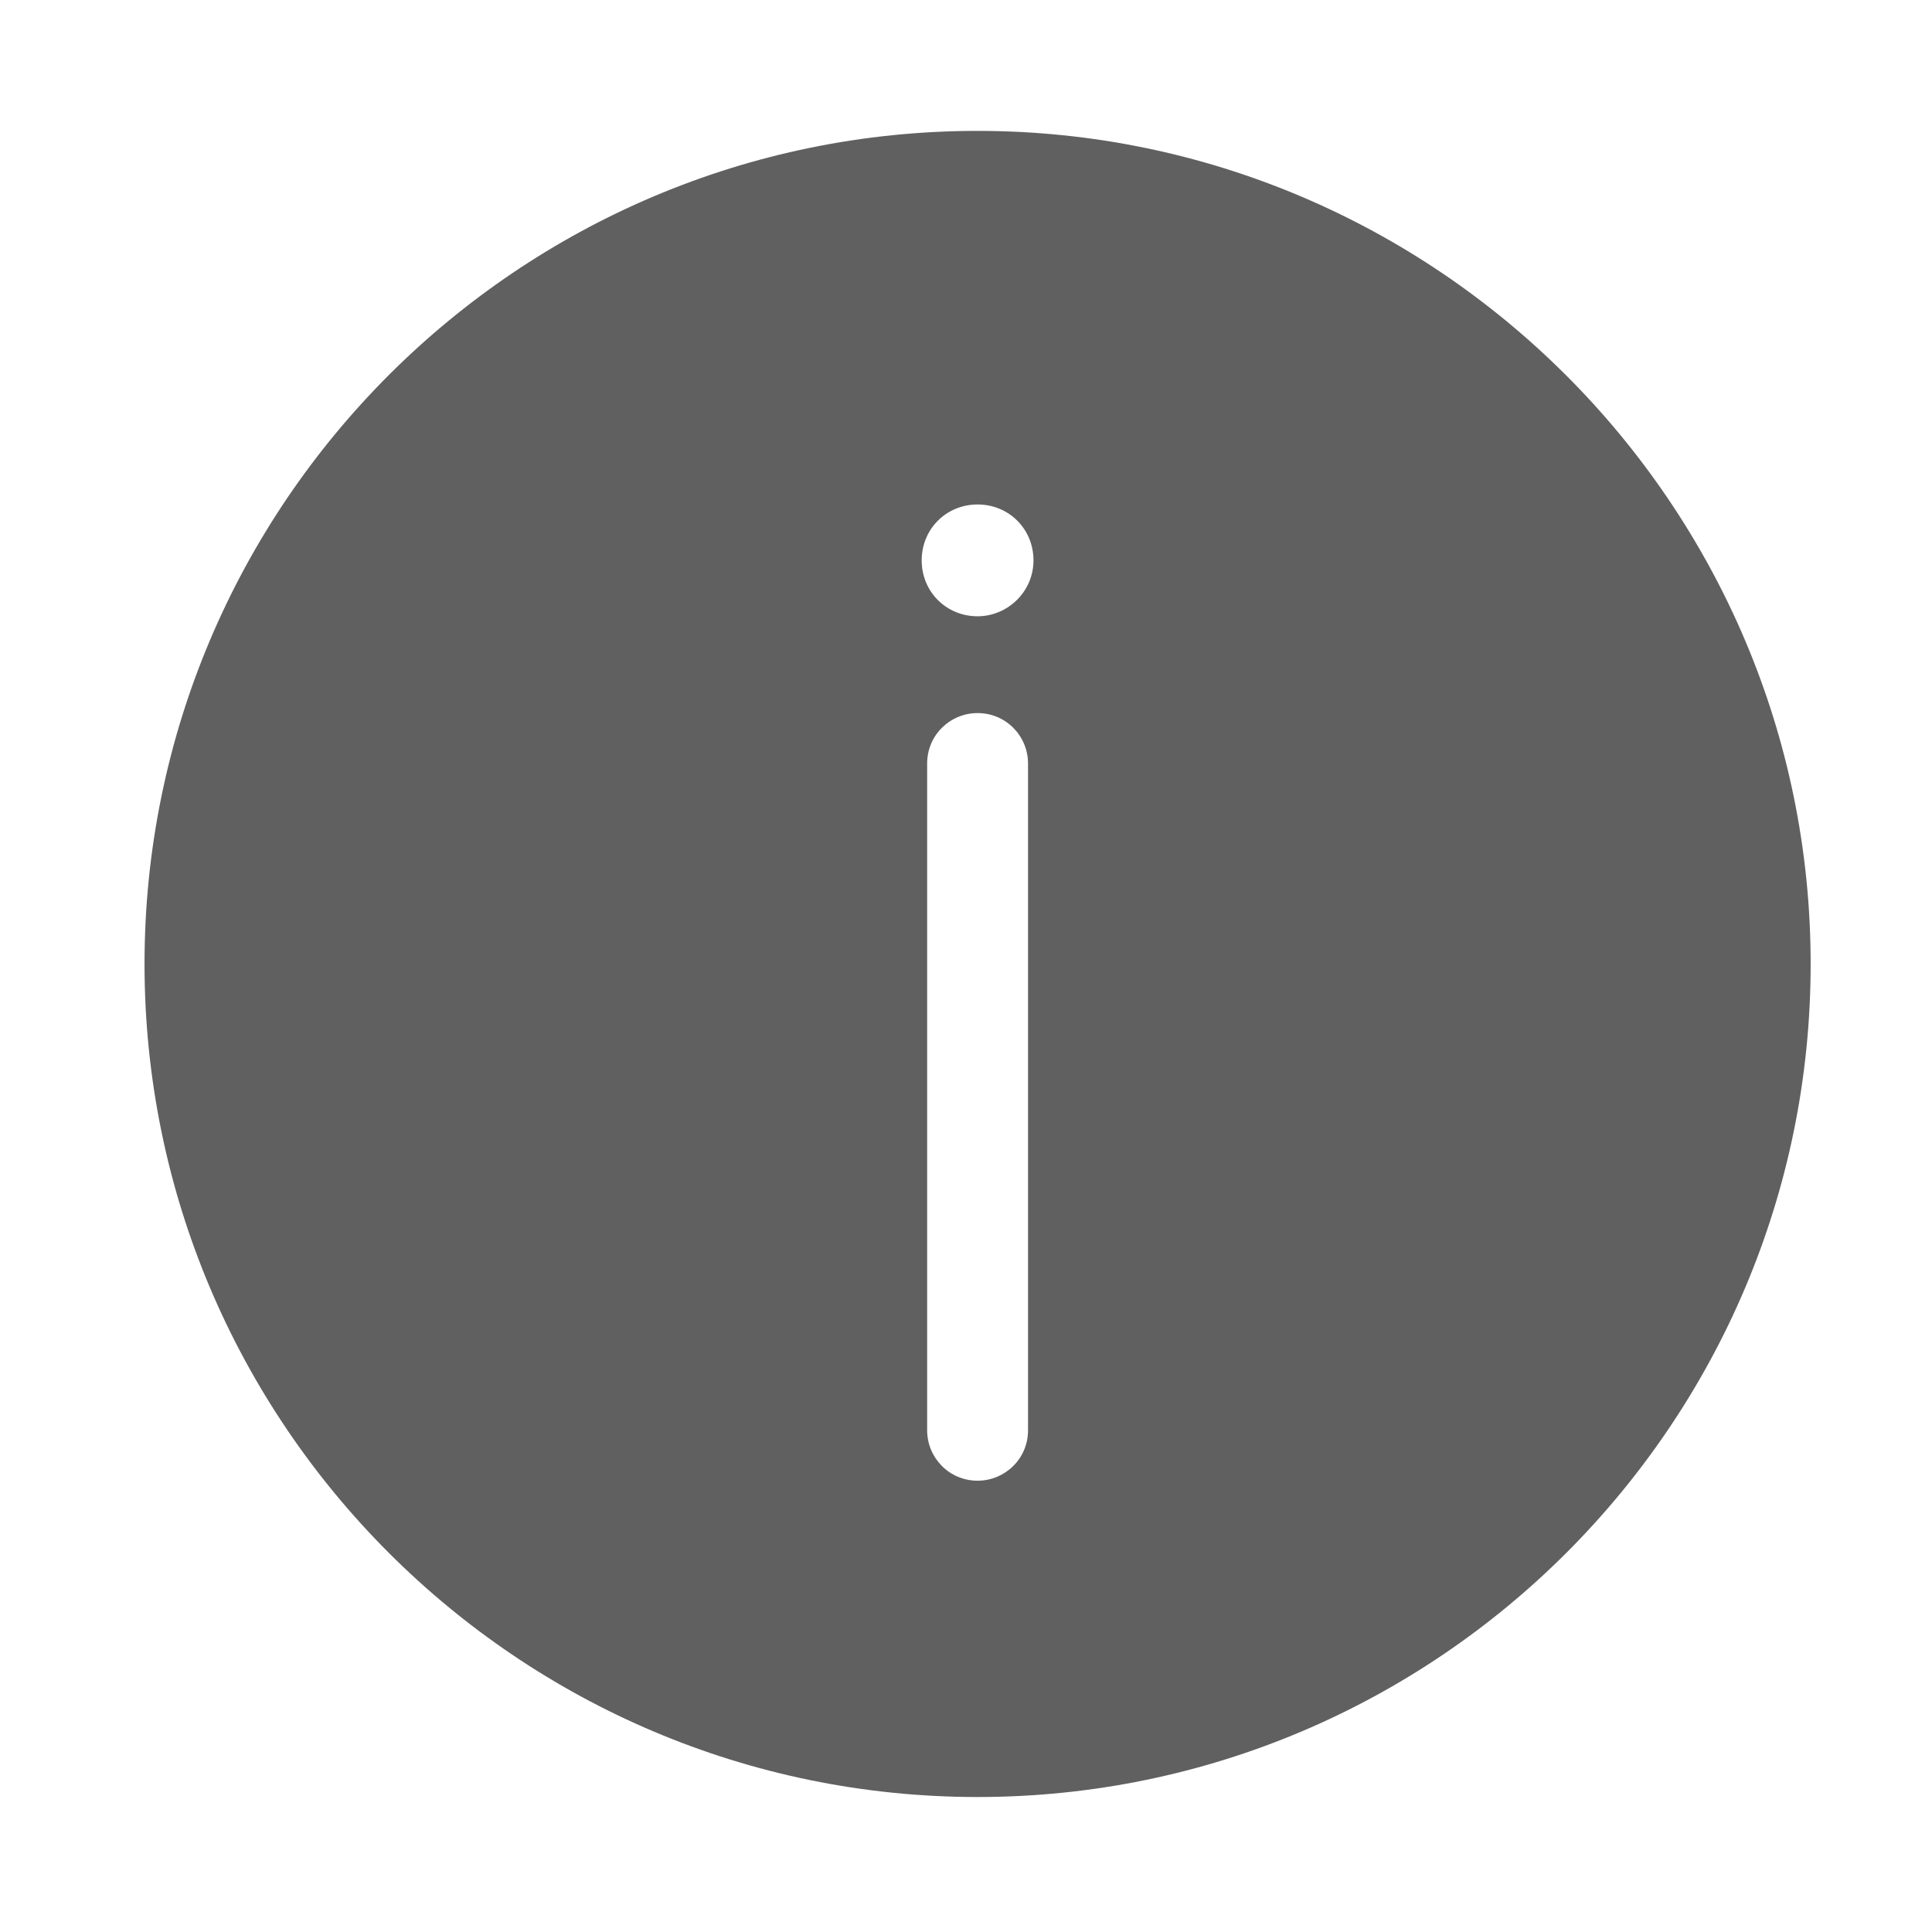 <svg t="1653548325965" class="icon" viewBox="0 0 1024 1024" version="1.1" xmlns="http://www.w3.org/2000/svg" p-id="25407" width="32" height="32"><path d="M518.143 69.375C274.608 69.375 76.601 267.382 76.601 510.916s198.007 441.541 441.541 441.541 441.541-198.007 441.541-441.541S760.954 69.375 518.143 69.375z m26.738 688.689c0 15.176-12.285 26.738-26.738 26.738-15.176 0-26.738-12.285-26.738-26.738V404.686c0-15.176 12.285-26.738 26.738-26.738 15.176 0 26.738 12.285 26.738 26.738v353.378z m-26.738-431.424c-16.621 0-29.629-13.008-29.629-29.629s13.008-29.629 29.629-29.629 29.629 13.008 29.629 29.629-13.73 29.629-29.629 29.629z" fill="#606060" p-id="25408"></path></svg>